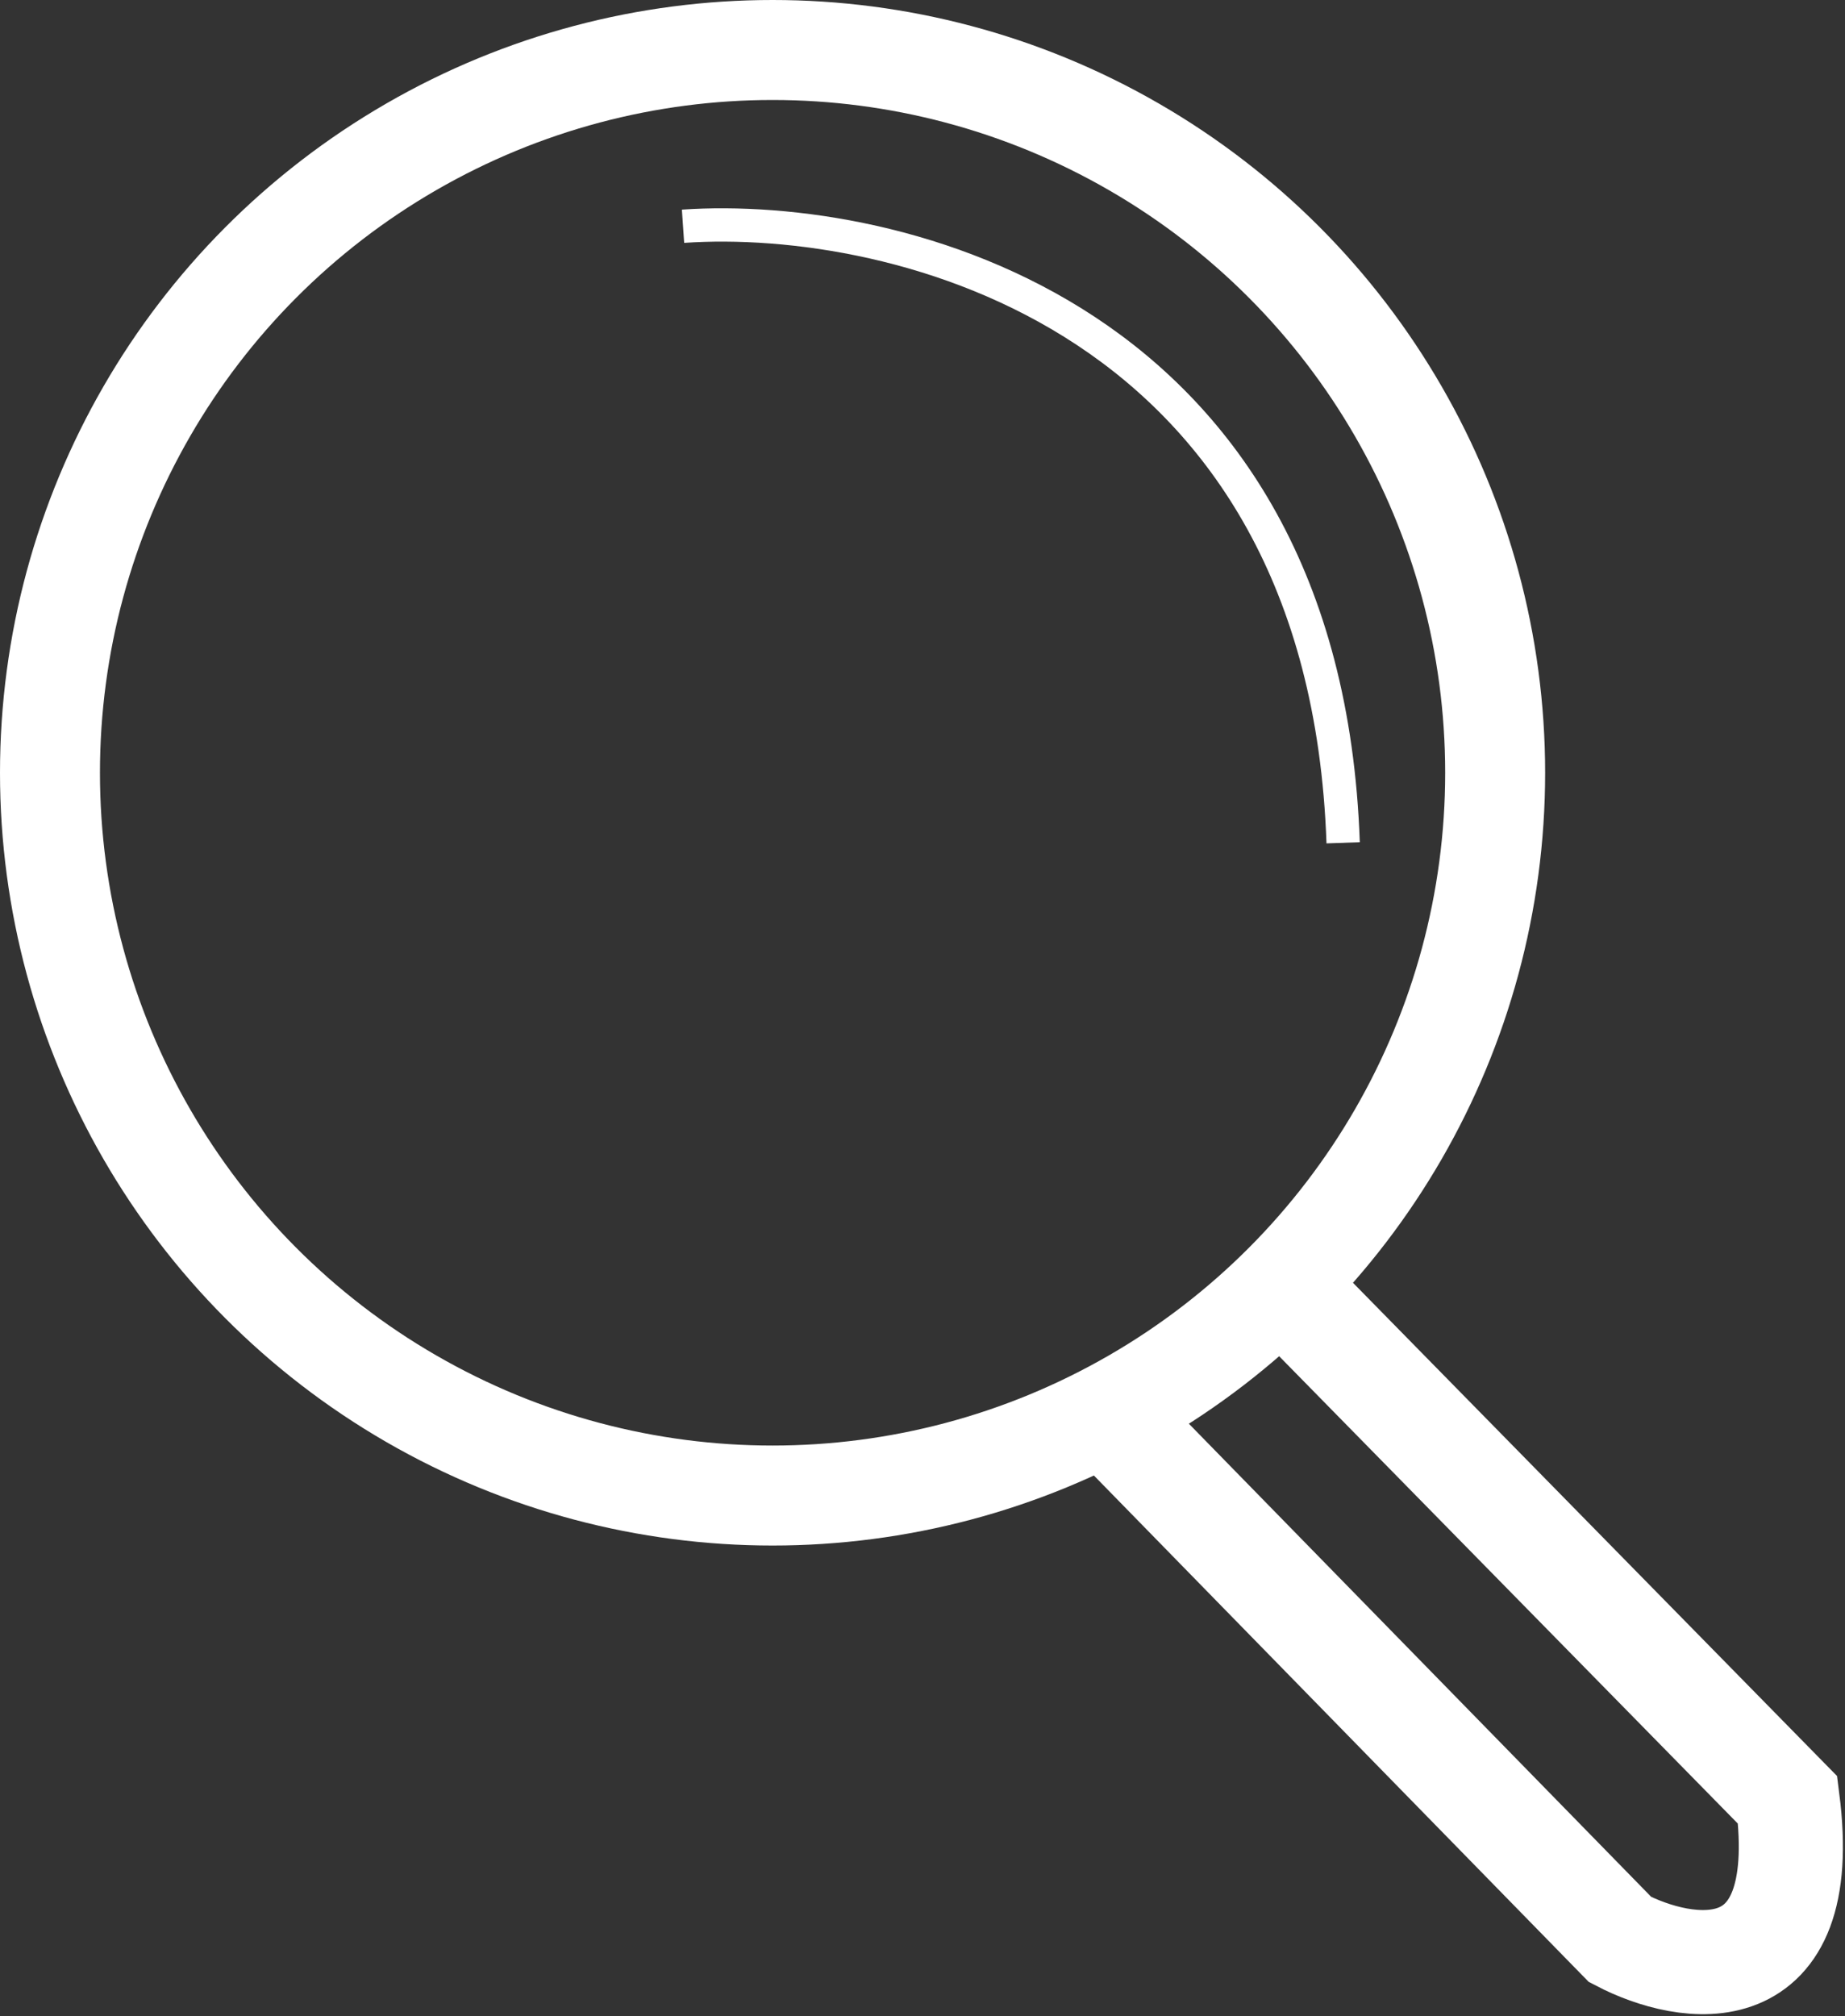 <svg width="443" height="484" viewBox="0 0 443 484" fill="none" xmlns="http://www.w3.org/2000/svg">
<rect x="0" y="0" width="443" height="484" fill="#333333" stroke="none"/>
<circle cx="185.5" cy="185.5" r="173.5" stroke="white" stroke-width="24"/>
<path d="M268 341.778L389.004 465.577C404.911 473.895 435.224 478.843 429.225 432.082L304.472 305" stroke="white" stroke-width="25"/>
<path d="M164 54.31C215 50.81 318.1 75.51 322.5 202.31" stroke="white" stroke-width="8"/>
</svg>
